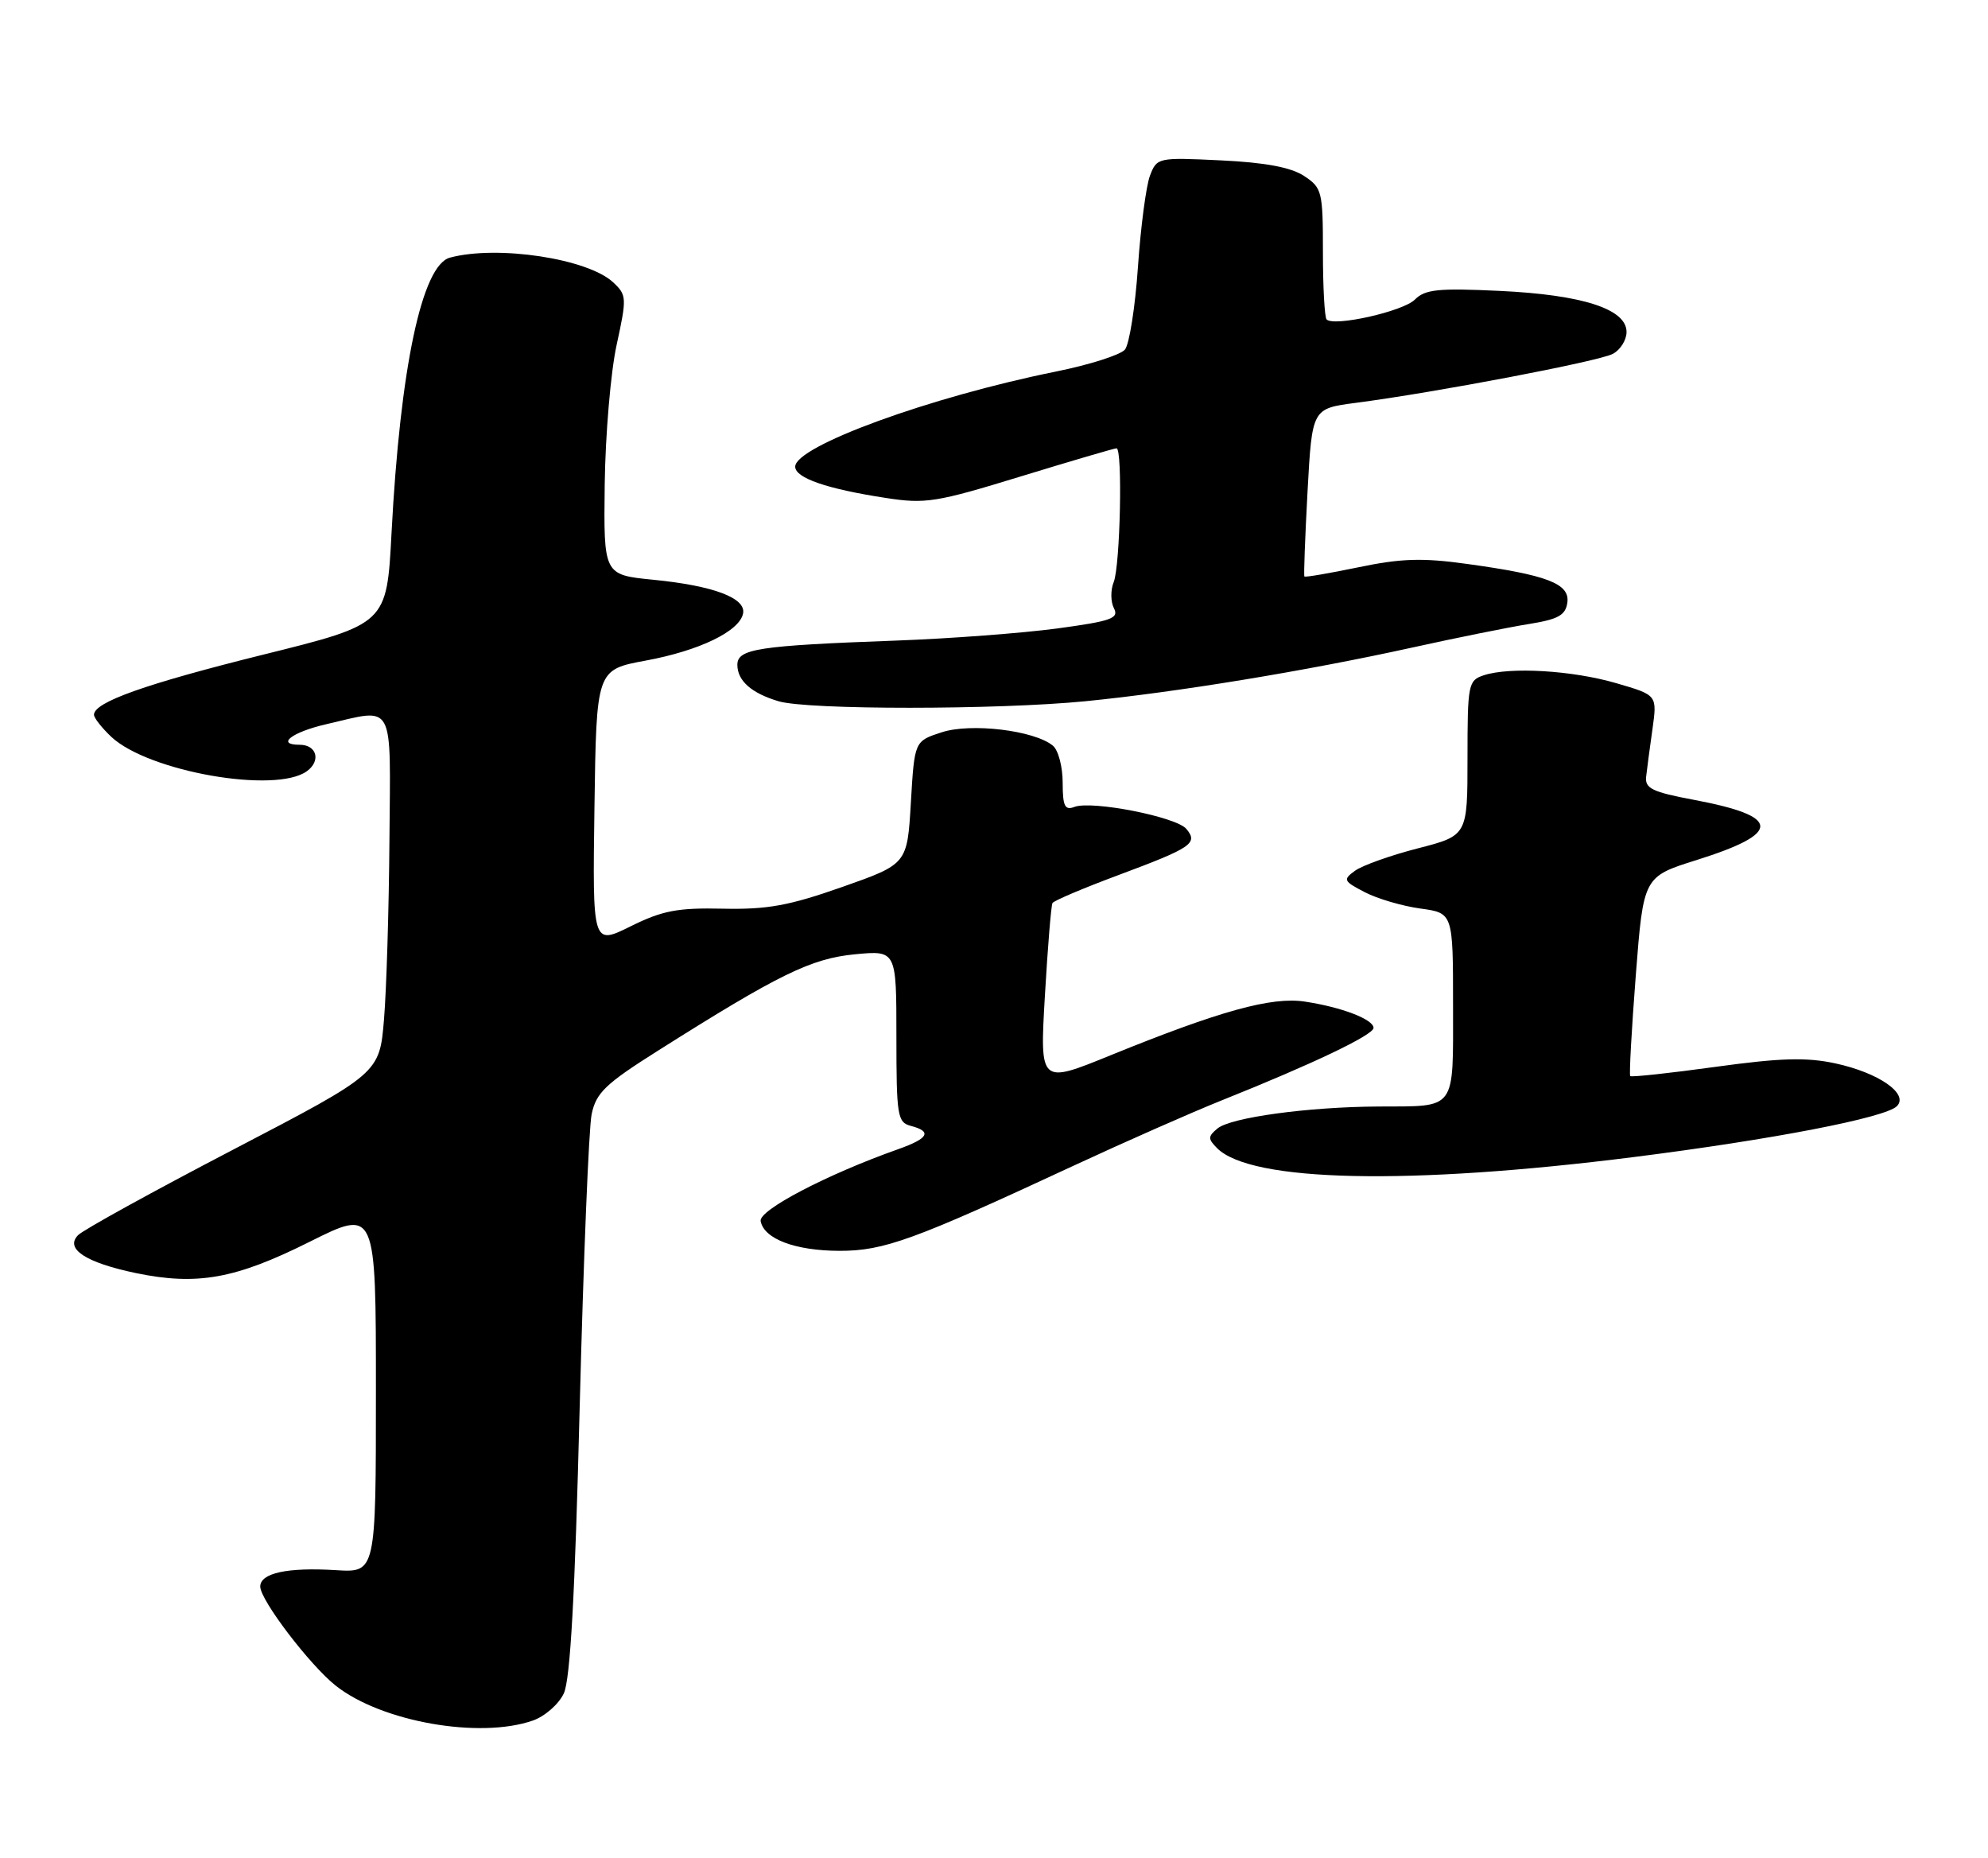 <?xml version="1.0" encoding="UTF-8" standalone="no"?>
<!DOCTYPE svg PUBLIC "-//W3C//DTD SVG 1.1//EN" "http://www.w3.org/Graphics/SVG/1.1/DTD/svg11.dtd" >
<svg xmlns="http://www.w3.org/2000/svg" xmlns:xlink="http://www.w3.org/1999/xlink" version="1.1" viewBox="0 0 275 257">
 <g >
 <path fill="currentColor"
d=" M 73.71 237.95 C 75.37 237.37 77.29 235.69 77.99 234.20 C 78.89 232.30 79.54 220.56 80.19 194.52 C 80.71 174.18 81.45 155.99 81.84 154.10 C 82.46 151.13 83.74 149.90 91.03 145.30 C 107.73 134.75 112.18 132.57 118.25 131.98 C 124.00 131.43 124.00 131.43 124.00 143.31 C 124.00 154.35 124.14 155.22 126.00 155.71 C 128.97 156.49 128.45 157.44 124.25 158.93 C 114.39 162.42 104.92 167.37 105.22 168.88 C 105.69 171.35 110.00 172.97 116.11 172.99 C 122.27 173.00 126.37 171.51 148.50 161.22 C 155.65 157.90 164.88 153.83 169.00 152.18 C 181.56 147.16 190.00 143.13 190.00 142.16 C 190.00 140.98 185.60 139.29 180.50 138.52 C 175.90 137.82 168.74 139.80 153.66 145.93 C 143.83 149.94 143.83 149.94 144.54 137.72 C 144.93 131.00 145.40 125.23 145.59 124.89 C 145.78 124.56 149.89 122.82 154.72 121.02 C 164.86 117.24 165.77 116.63 164.11 114.64 C 162.73 112.97 151.01 110.67 148.61 111.60 C 147.30 112.10 147.00 111.48 147.00 108.23 C 147.00 106.04 146.39 103.74 145.65 103.13 C 143.10 101.01 134.30 99.95 130.25 101.28 C 126.50 102.50 126.50 102.50 126.00 111.00 C 125.50 119.50 125.50 119.50 116.50 122.67 C 109.14 125.26 106.14 125.80 100.00 125.67 C 93.72 125.53 91.64 125.93 87.23 128.11 C 81.96 130.72 81.96 130.72 82.23 111.67 C 82.50 92.62 82.50 92.62 89.32 91.36 C 96.75 89.99 102.32 87.29 102.79 84.84 C 103.21 82.70 98.68 81.00 90.37 80.18 C 83.50 79.50 83.50 79.50 83.65 67.00 C 83.74 60.12 84.48 51.43 85.30 47.69 C 86.72 41.17 86.70 40.80 84.81 39.04 C 81.29 35.76 68.80 33.87 62.24 35.63 C 58.37 36.67 55.36 50.85 54.16 73.72 C 53.50 86.30 53.50 86.30 36.40 90.54 C 20.07 94.60 13.00 97.11 13.00 98.85 C 13.00 99.29 14.08 100.66 15.39 101.90 C 20.52 106.72 38.14 109.81 42.46 106.65 C 44.43 105.21 43.82 103.00 41.44 103.00 C 38.13 103.00 40.37 101.26 45.08 100.17 C 54.72 97.95 54.02 96.66 53.87 116.25 C 53.80 125.74 53.46 136.86 53.12 140.97 C 52.50 148.44 52.50 148.44 32.30 158.97 C 21.19 164.76 11.51 170.09 10.80 170.82 C 8.94 172.71 11.86 174.62 18.82 176.07 C 27.28 177.82 32.58 176.87 42.83 171.74 C 52.00 167.16 52.00 167.16 52.00 192.33 C 52.00 217.50 52.00 217.50 46.45 217.15 C 39.76 216.74 36.00 217.55 36.00 219.42 C 36.00 221.30 42.90 230.34 46.47 233.15 C 52.79 238.13 66.35 240.52 73.71 237.95 Z  M 226.00 160.02 C 245.24 157.59 260.84 154.57 262.40 152.98 C 264.08 151.27 259.87 148.35 253.86 147.06 C 249.85 146.20 246.26 146.31 237.27 147.55 C 230.97 148.42 225.67 148.99 225.51 148.82 C 225.35 148.64 225.70 142.37 226.28 134.87 C 227.34 121.25 227.34 121.25 234.70 118.94 C 246.54 115.22 246.44 112.90 234.34 110.62 C 228.57 109.54 227.53 109.04 227.71 107.42 C 227.83 106.36 228.22 103.39 228.59 100.81 C 229.24 96.13 229.24 96.13 223.60 94.49 C 217.51 92.71 208.87 92.20 205.25 93.39 C 203.10 94.10 203.00 94.62 203.00 104.85 C 203.00 115.56 203.00 115.56 196.12 117.33 C 192.34 118.30 188.43 119.70 187.43 120.43 C 185.74 121.66 185.84 121.86 188.79 123.39 C 190.54 124.30 194.00 125.31 196.48 125.65 C 201.00 126.27 201.00 126.27 201.00 139.03 C 201.00 153.76 201.57 152.98 190.67 153.03 C 180.97 153.08 170.26 154.54 168.41 156.07 C 167.08 157.18 167.08 157.50 168.37 158.80 C 173.06 163.48 194.91 163.95 226.00 160.02 Z  M 150.14 96.98 C 162.84 95.72 180.58 92.81 195.38 89.55 C 201.49 88.20 208.75 86.74 211.50 86.30 C 215.55 85.65 216.56 85.09 216.81 83.35 C 217.18 80.72 214.06 79.52 202.86 77.98 C 196.75 77.13 193.78 77.23 187.93 78.45 C 183.92 79.28 180.55 79.86 180.44 79.73 C 180.33 79.61 180.53 74.33 180.87 68.00 C 181.50 56.51 181.50 56.51 187.50 55.72 C 198.52 54.29 221.18 49.97 223.10 48.94 C 224.15 48.39 225.00 47.02 225.00 45.91 C 225.00 42.74 218.91 40.77 207.44 40.23 C 198.94 39.83 197.13 40.01 195.71 41.44 C 194.07 43.07 184.55 45.21 183.51 44.18 C 183.23 43.90 183.00 39.70 183.00 34.86 C 183.00 26.45 182.88 25.97 180.37 24.32 C 178.56 23.14 175.00 22.47 168.89 22.18 C 160.16 21.76 160.03 21.79 159.07 24.31 C 158.54 25.72 157.79 31.40 157.41 36.94 C 157.03 42.48 156.22 47.61 155.61 48.35 C 155.00 49.08 150.68 50.46 146.00 51.40 C 128.58 54.92 110.00 61.71 110.00 64.54 C 110.00 66.10 114.35 67.61 122.50 68.86 C 128.03 69.72 129.49 69.48 141.20 65.89 C 148.19 63.75 154.15 62.00 154.45 62.00 C 155.31 62.00 154.96 78.26 154.06 80.50 C 153.61 81.60 153.63 83.23 154.09 84.12 C 154.82 85.52 153.74 85.90 146.22 86.92 C 141.42 87.56 131.43 88.32 124.00 88.59 C 104.86 89.29 102.00 89.73 102.00 91.94 C 102.00 94.14 103.93 95.86 107.69 96.98 C 111.70 98.19 137.92 98.18 150.14 96.98 Z "/>
</g>
</svg>